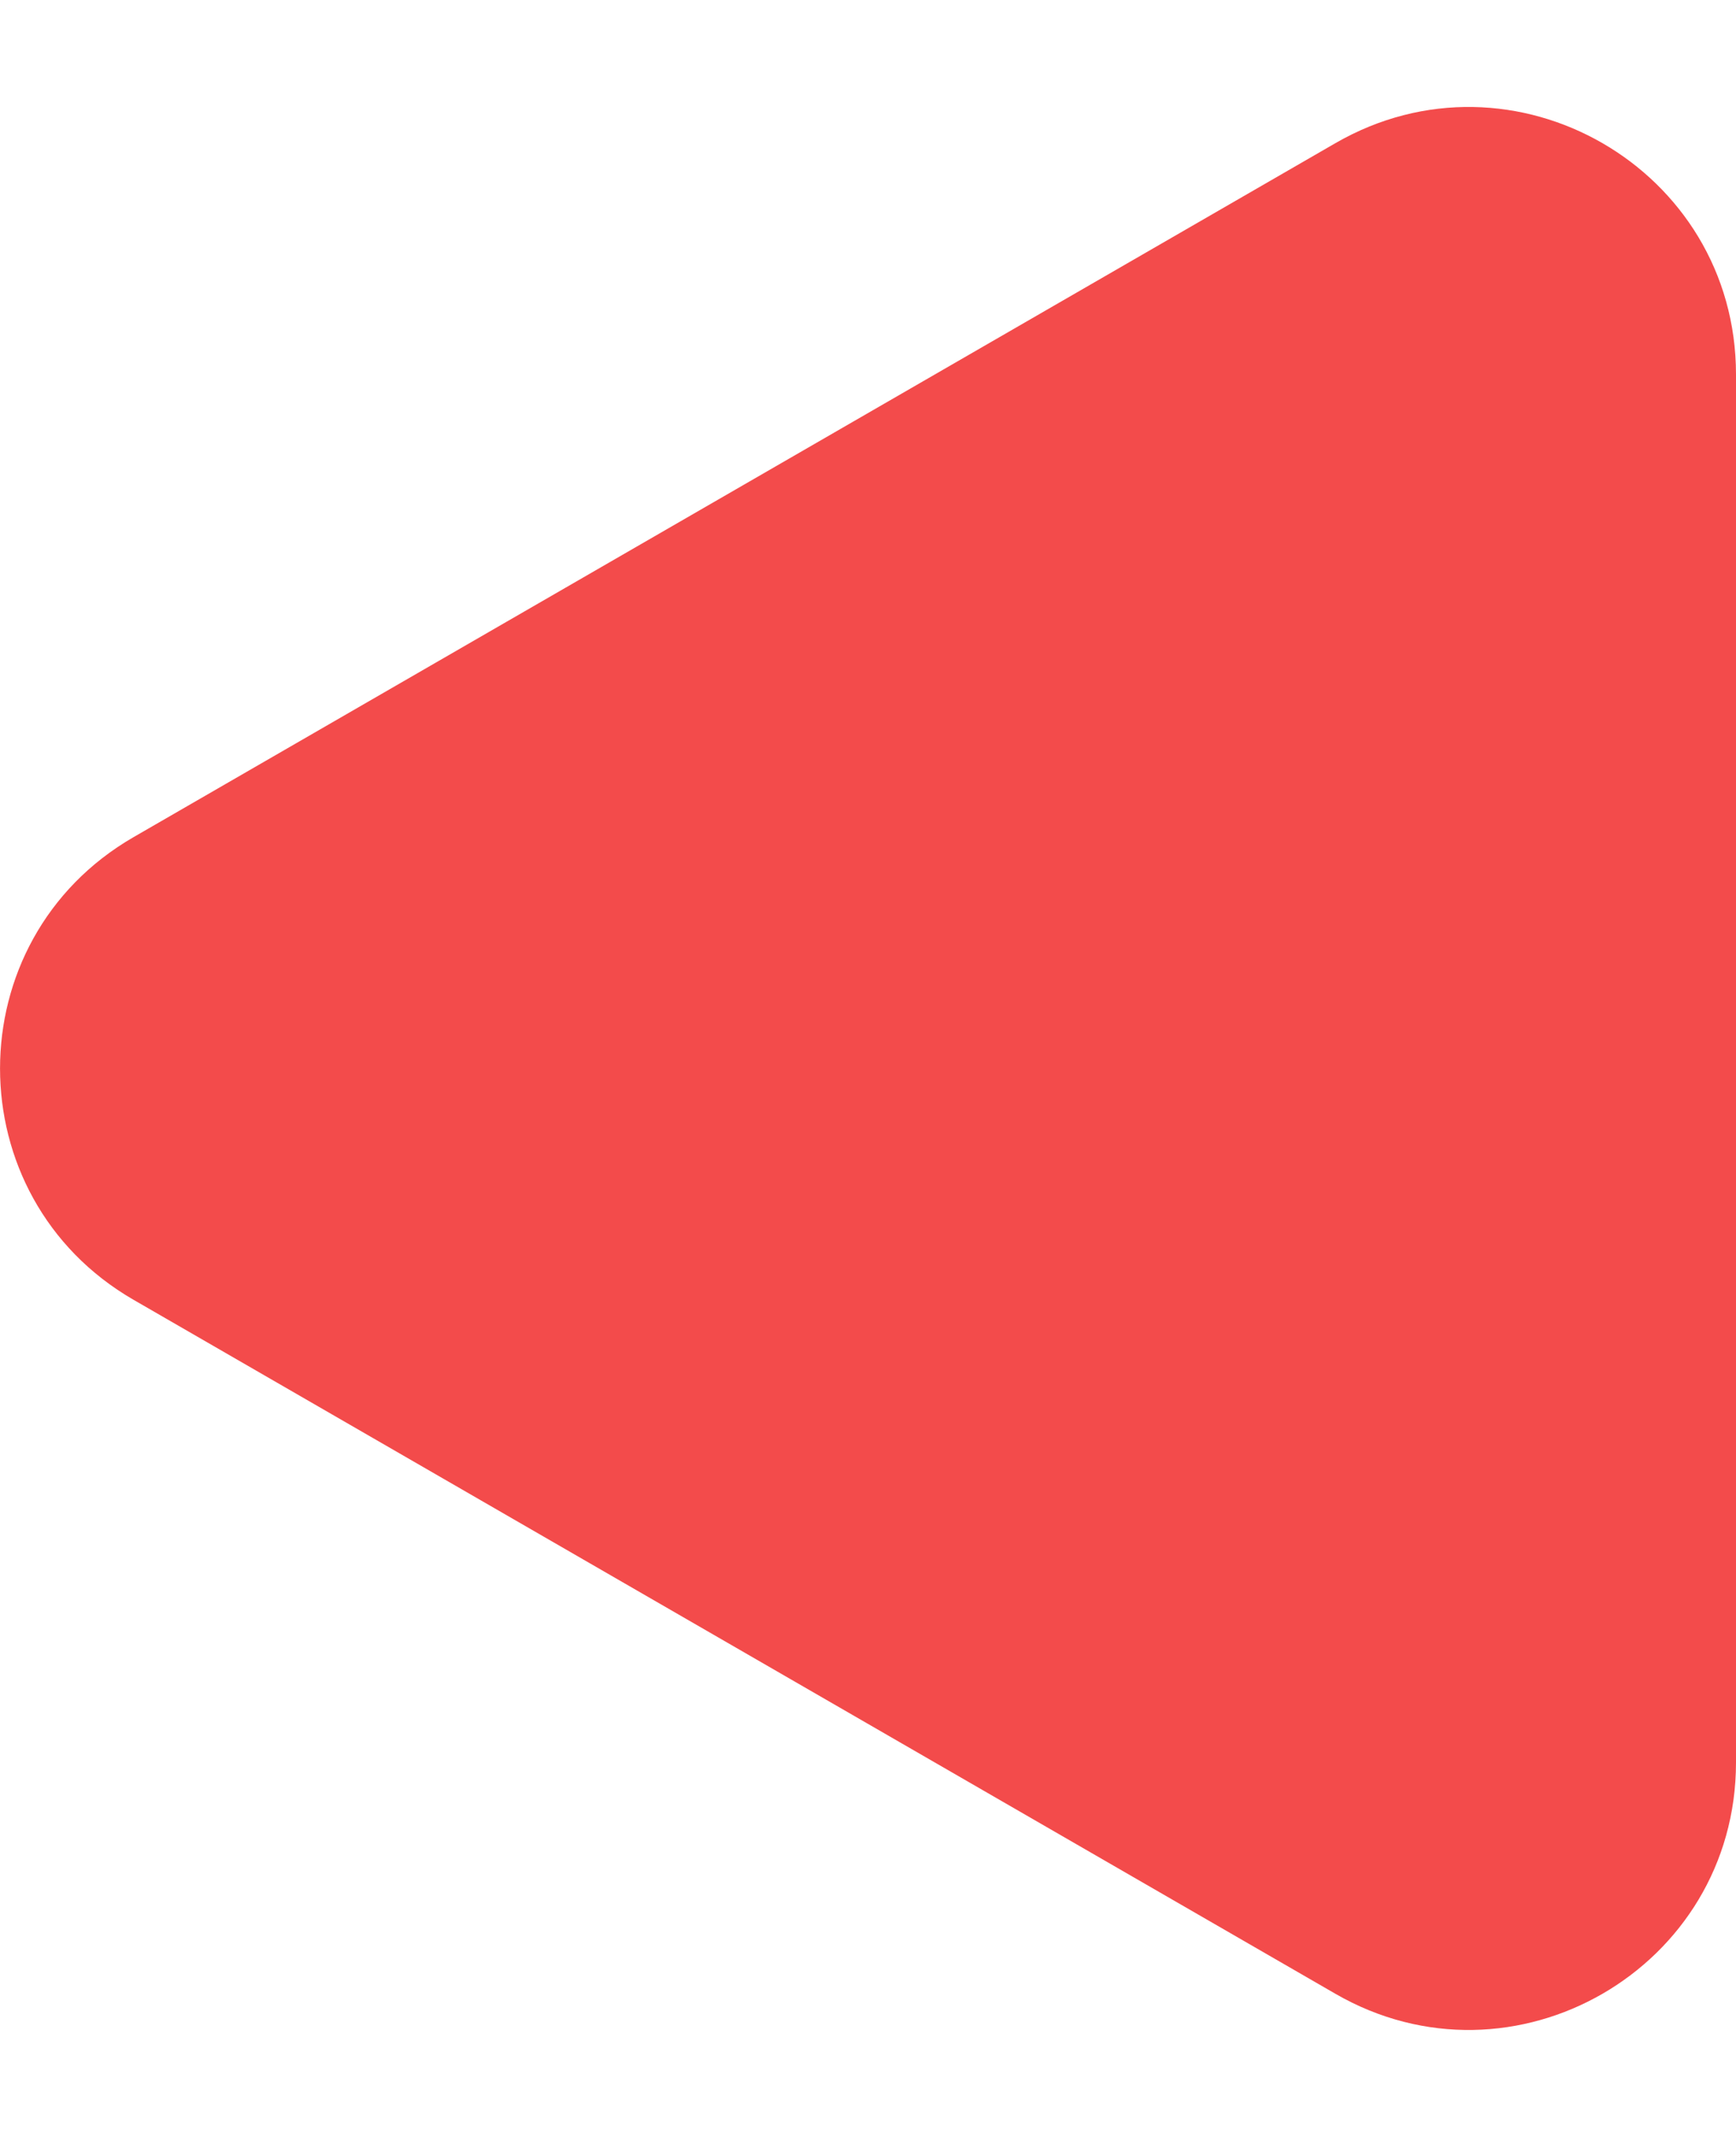 <svg width="13" height="16" viewBox="0 0 13 16" fill="none" xmlns="http://www.w3.org/2000/svg">
<path d="M1 9.732C-0.333 8.962 -0.333 7.038 1 6.268L10 1.072C11.333 0.302 13 1.264 13 2.804L13 13.196C13 14.736 11.333 15.698 10 14.928L1 9.732Z" fill="#F34B4B"/>
</svg>
